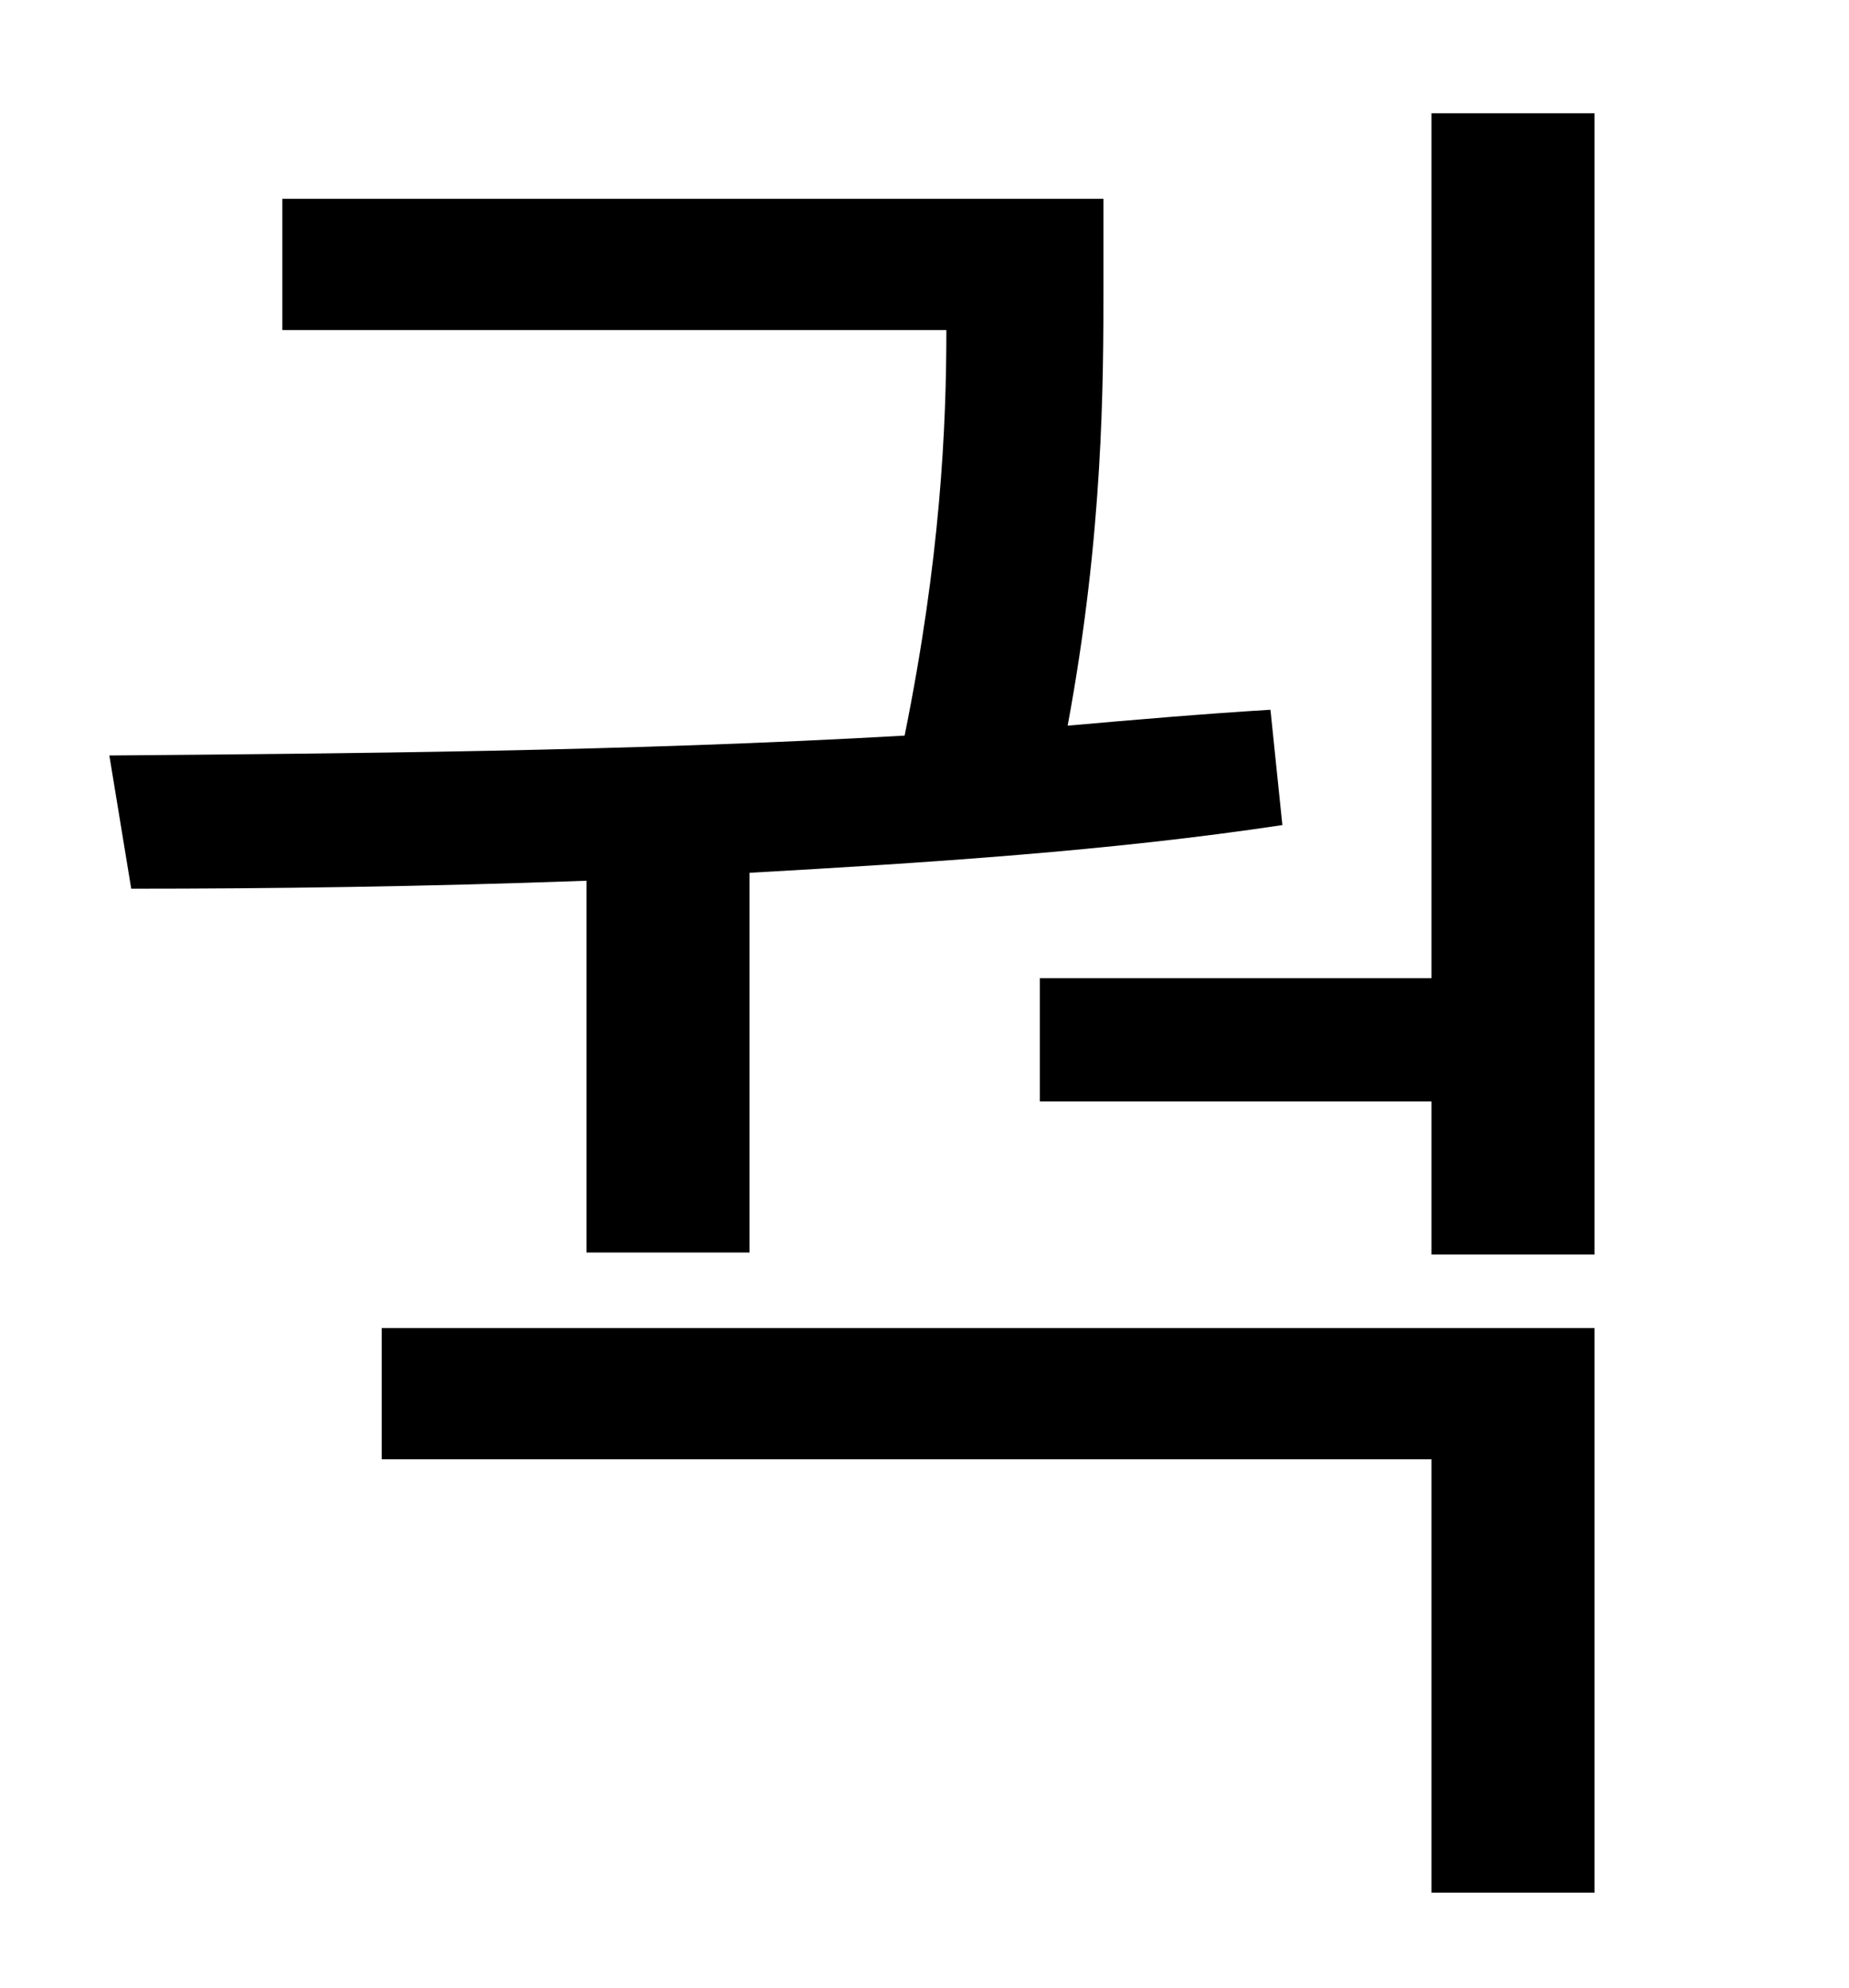 <?xml version="1.0" standalone="no"?>
<!DOCTYPE svg PUBLIC "-//W3C//DTD SVG 1.1//EN" "http://www.w3.org/Graphics/SVG/1.1/DTD/svg11.dtd" >
<svg xmlns="http://www.w3.org/2000/svg" xmlns:xlink="http://www.w3.org/1999/xlink" version="1.1" viewBox="-10 0 930 1000">
   <path fill="currentColor"
d="M285 630v-187c-82 3 -159 4 -229 4l-11 -67c117 -1 260 -2 400 -10c18 -89 21 -155 21 -204h-334v-66h413v43c0 49 0 125 -18 222c34 -3 69 -6 102 -8l6 58c-86 13 -179 19 -268 24v191h-82zM182 734v-66h610v284h-82v-218h-528zM710 57h82v574h-82v-77h-197v-62h197
v-435z" />
</svg>

